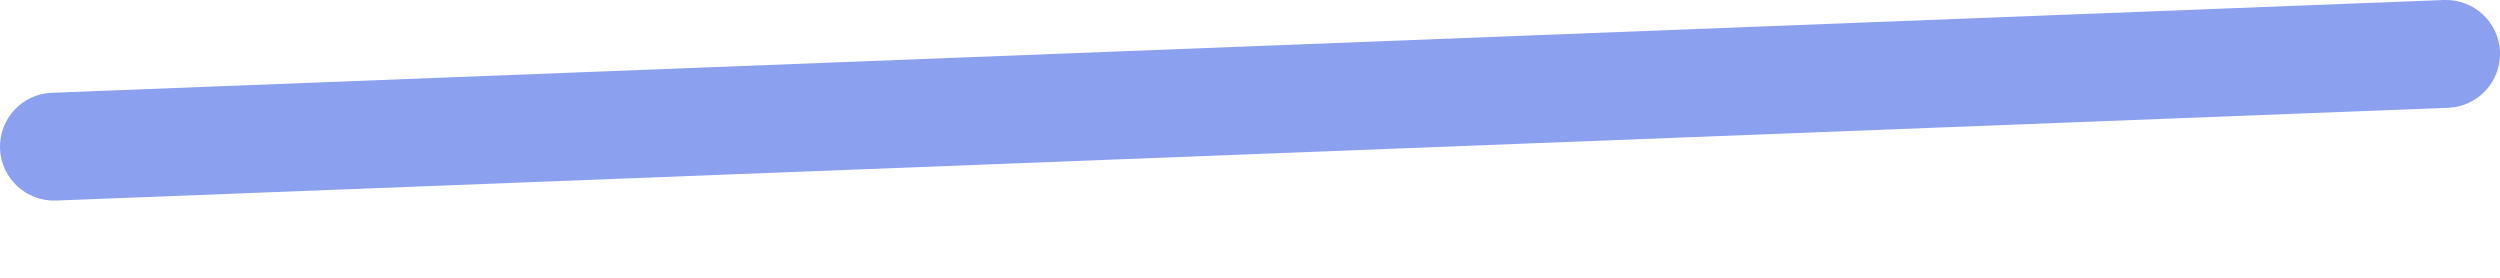 <svg width="18" height="2" viewBox="0 0 18 2" fill="none" xmlns="http://www.w3.org/2000/svg">
<path fill-rule="evenodd" clip-rule="evenodd" d="M0.403 1.444L17.627 0.776C17.841 0.768 18.008 0.587 18 0.373C17.991 0.159 17.811 -0.008 17.596 0L0.373 0.668C0.159 0.676 -0.008 0.857 0 1.071C0.009 1.285 0.189 1.452 0.403 1.444" fill="#8CA0F0"/>
</svg>

